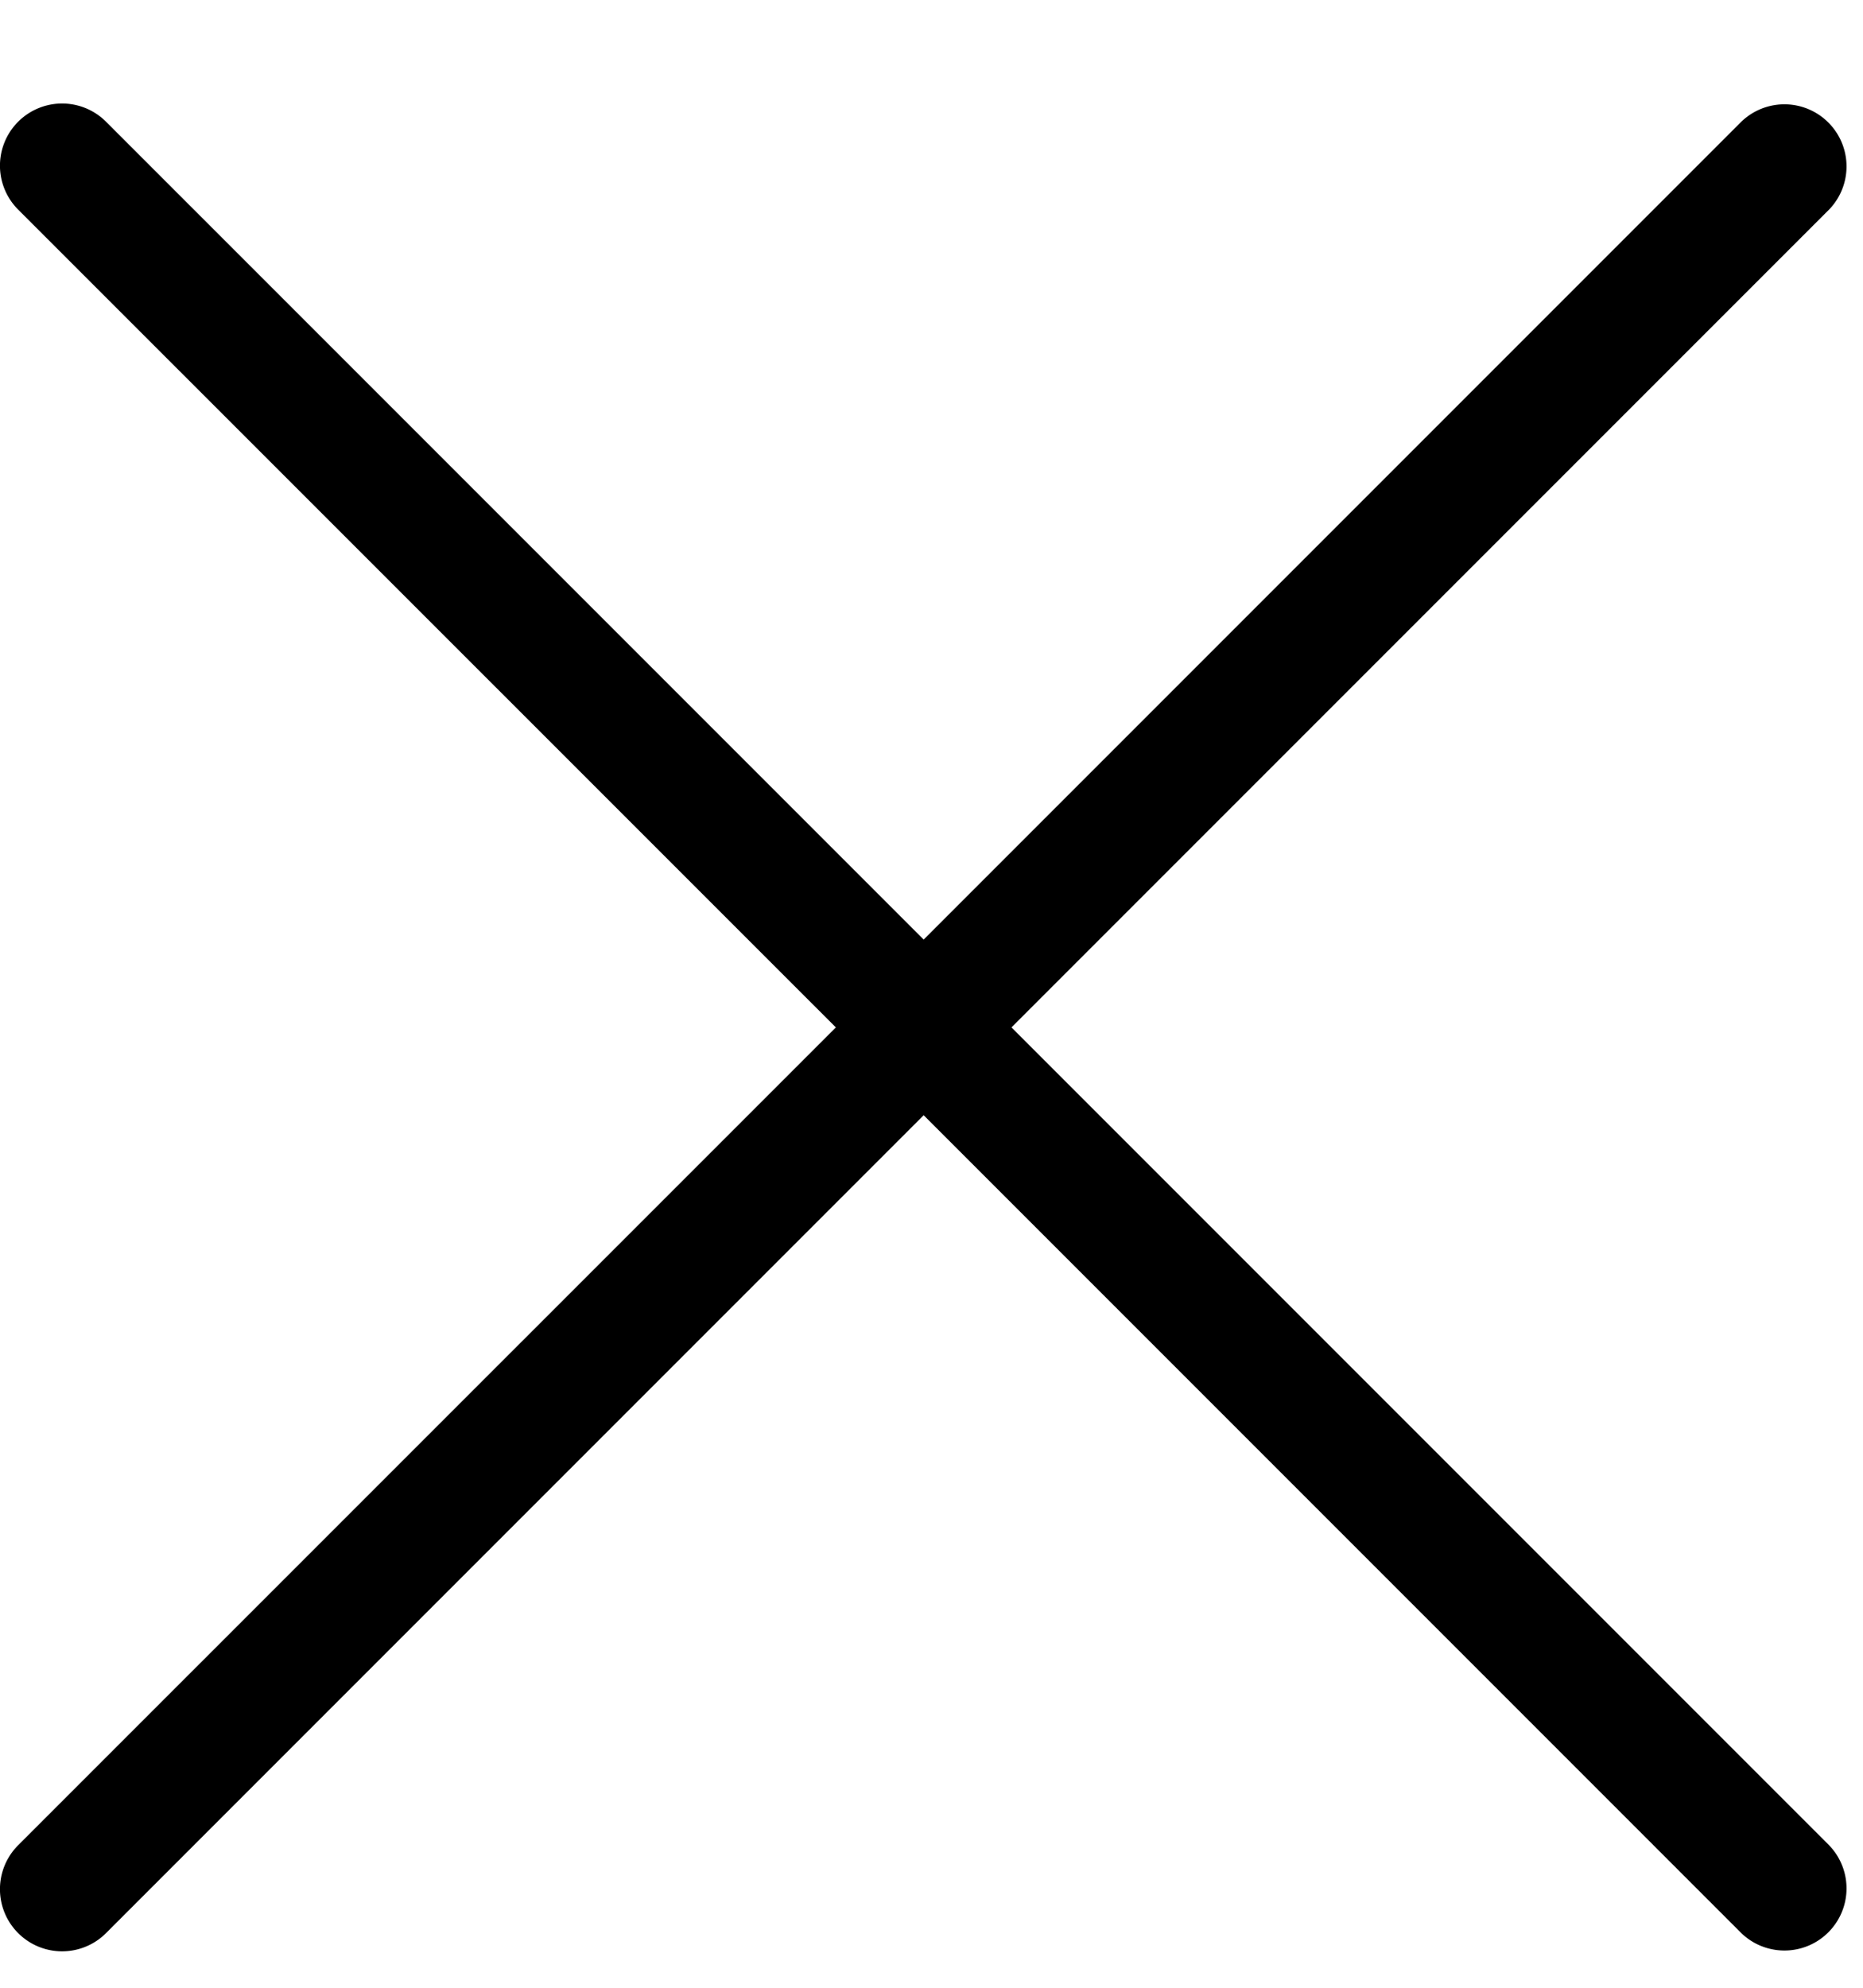 <svg width="15" height="16" viewBox="0 0 15 16" xmlns="http://www.w3.org/2000/svg"><title>close</title><path d="M7.437 7.563L14.02.98a.5.5 0 0 1 .707.707L8.144 8.27l6.583 6.583a.5.5 0 0 1-.707.707L7.437 8.977.854 15.56a.5.5 0 0 1-.708-.707L6.73 8.27.146 1.687A.5.5 0 1 1 .854.98l6.583 6.583z" fill="currentColor"/></svg>